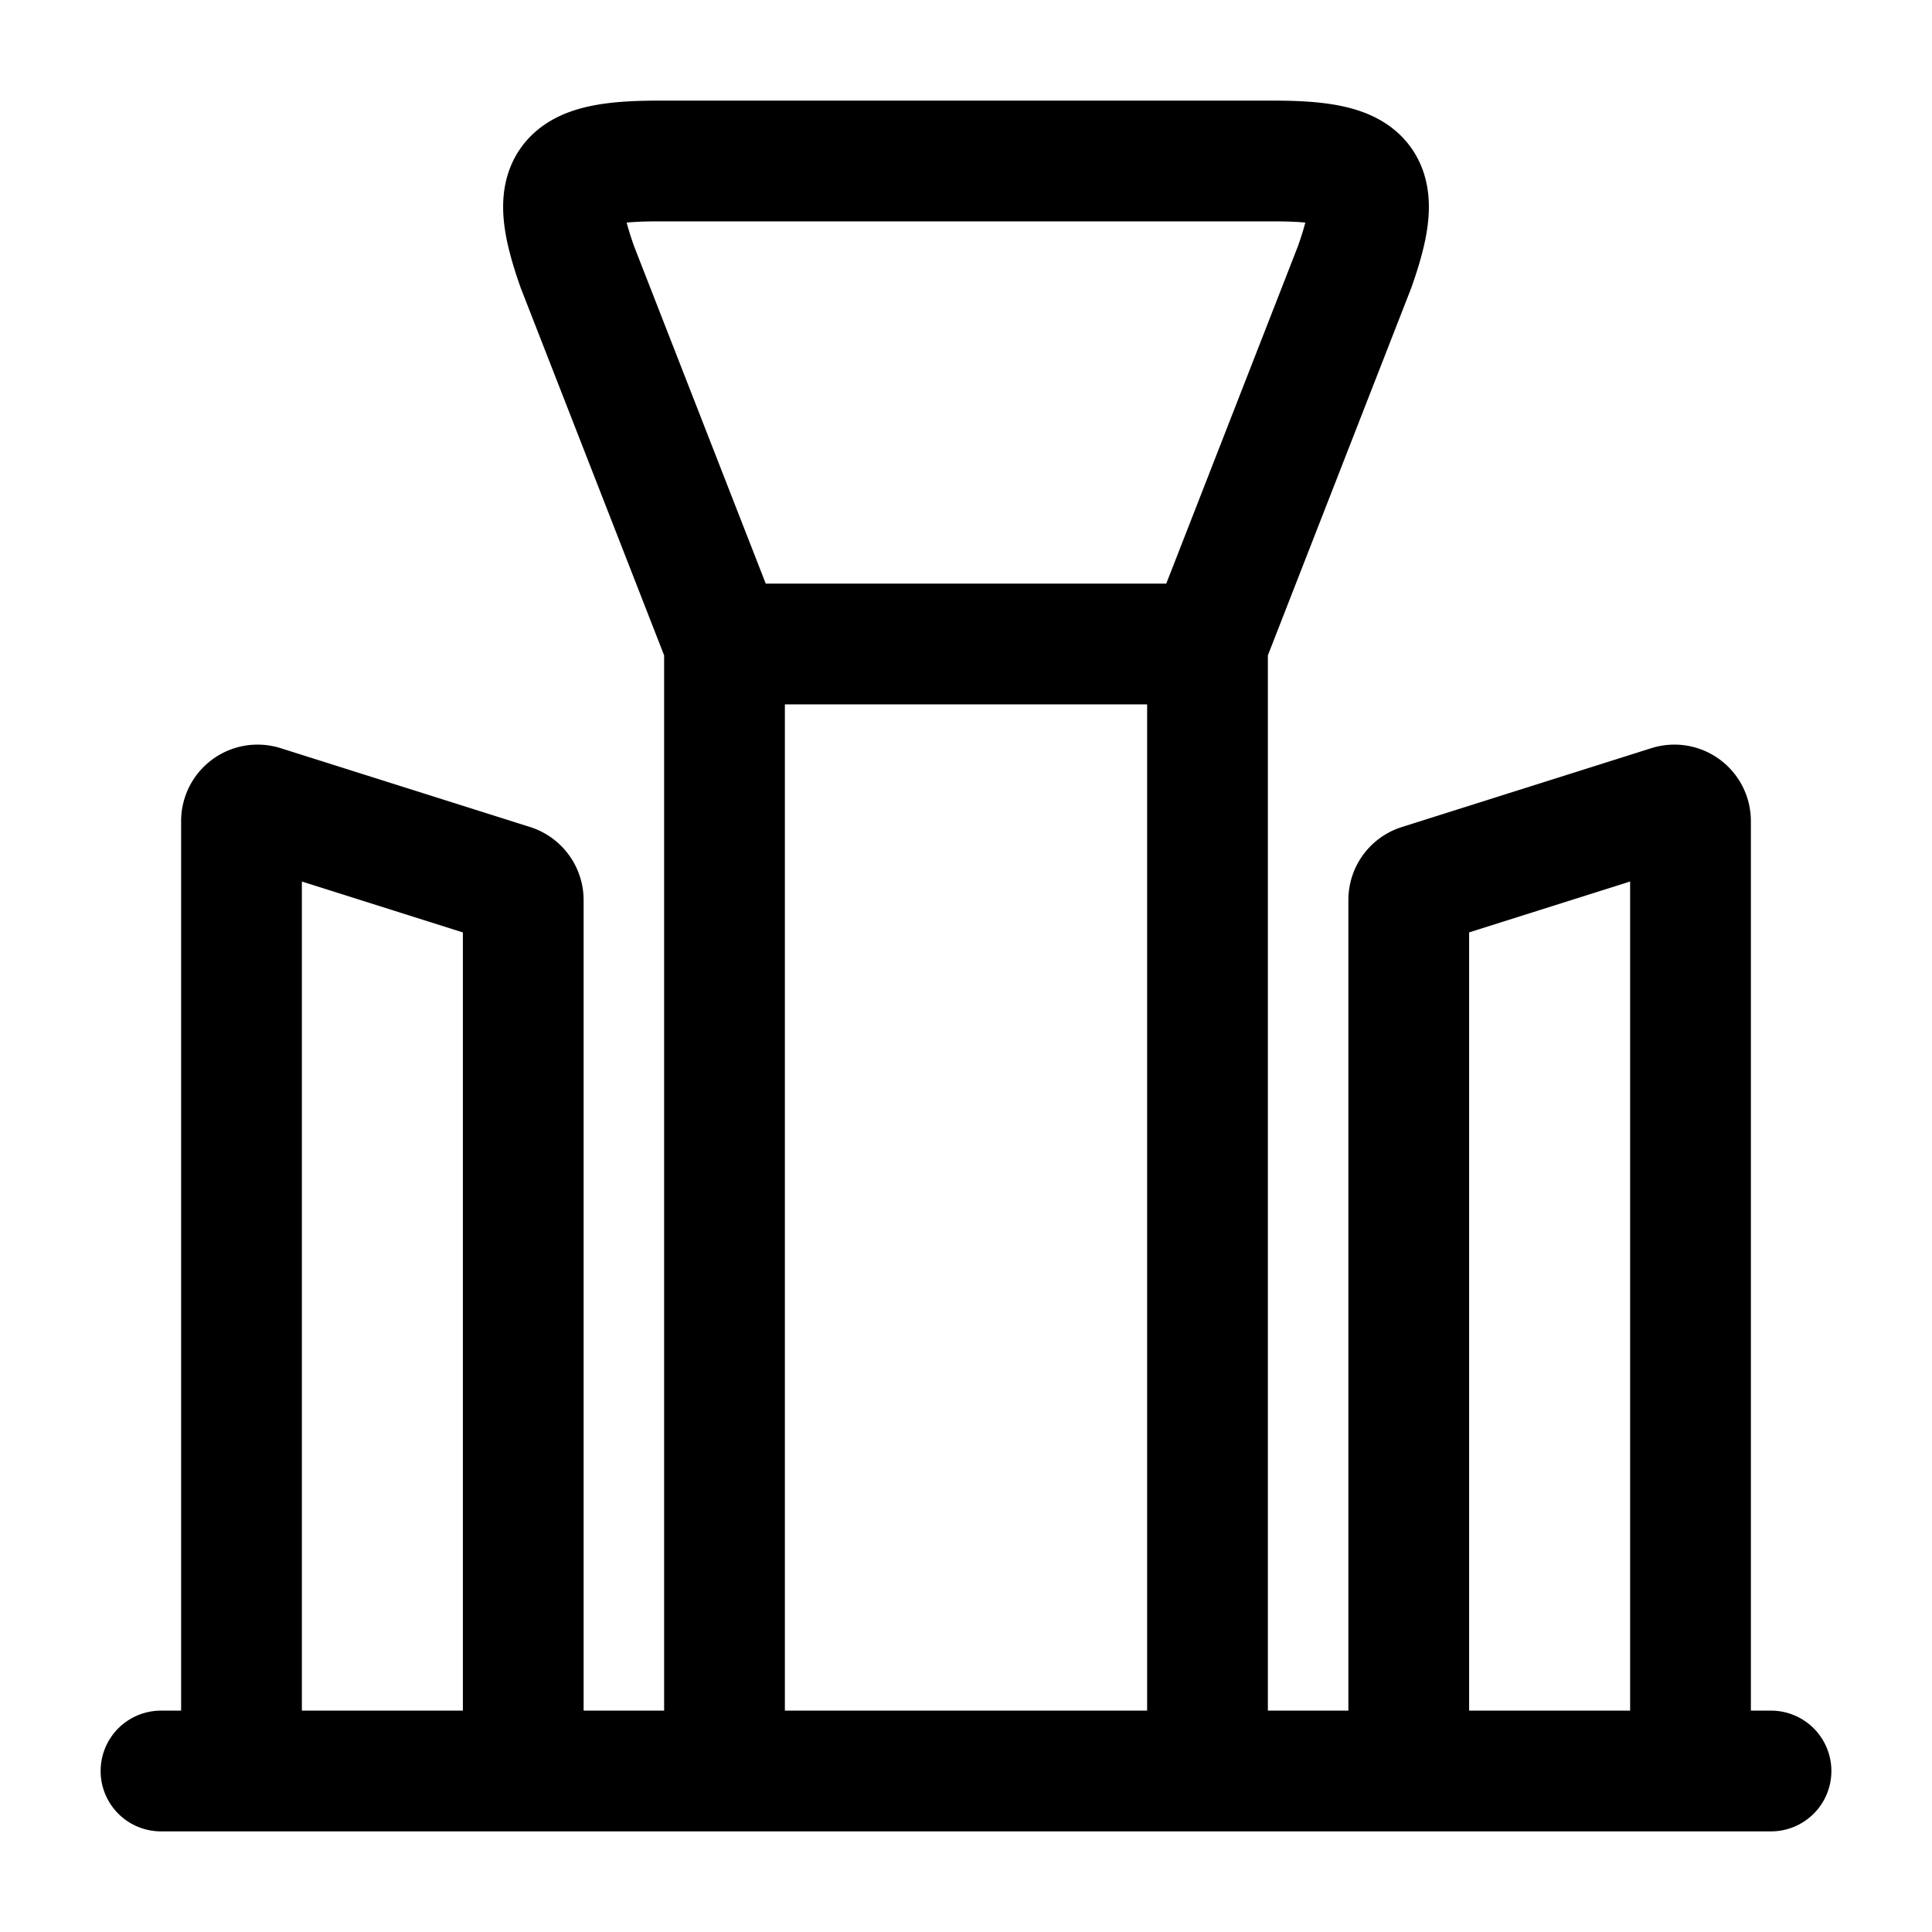 <svg xmlns="http://www.w3.org/2000/svg" width="3em" height="3em" viewBox="0 0 24 24"><path fill="none" stroke="currentColor" stroke-linecap="round" stroke-linejoin="round" stroke-width="1.5" d="M3 22V10.201a.2.2 0 0 1 .26-.192l3.1.98c.083.027.14.105.14.193V22M21 22V10.201a.2.2 0 0 0-.26-.192l-3.1.98a.2.2 0 0 0-.14.193V22M9 22V8h6v14M2 22h20M9 8L7.172 3.316C6.798 2.254 6.992 2 8.177 2h7.647c1.185 0 1.378.254 1.004 1.316L15 8" color="currentColor"/></svg>